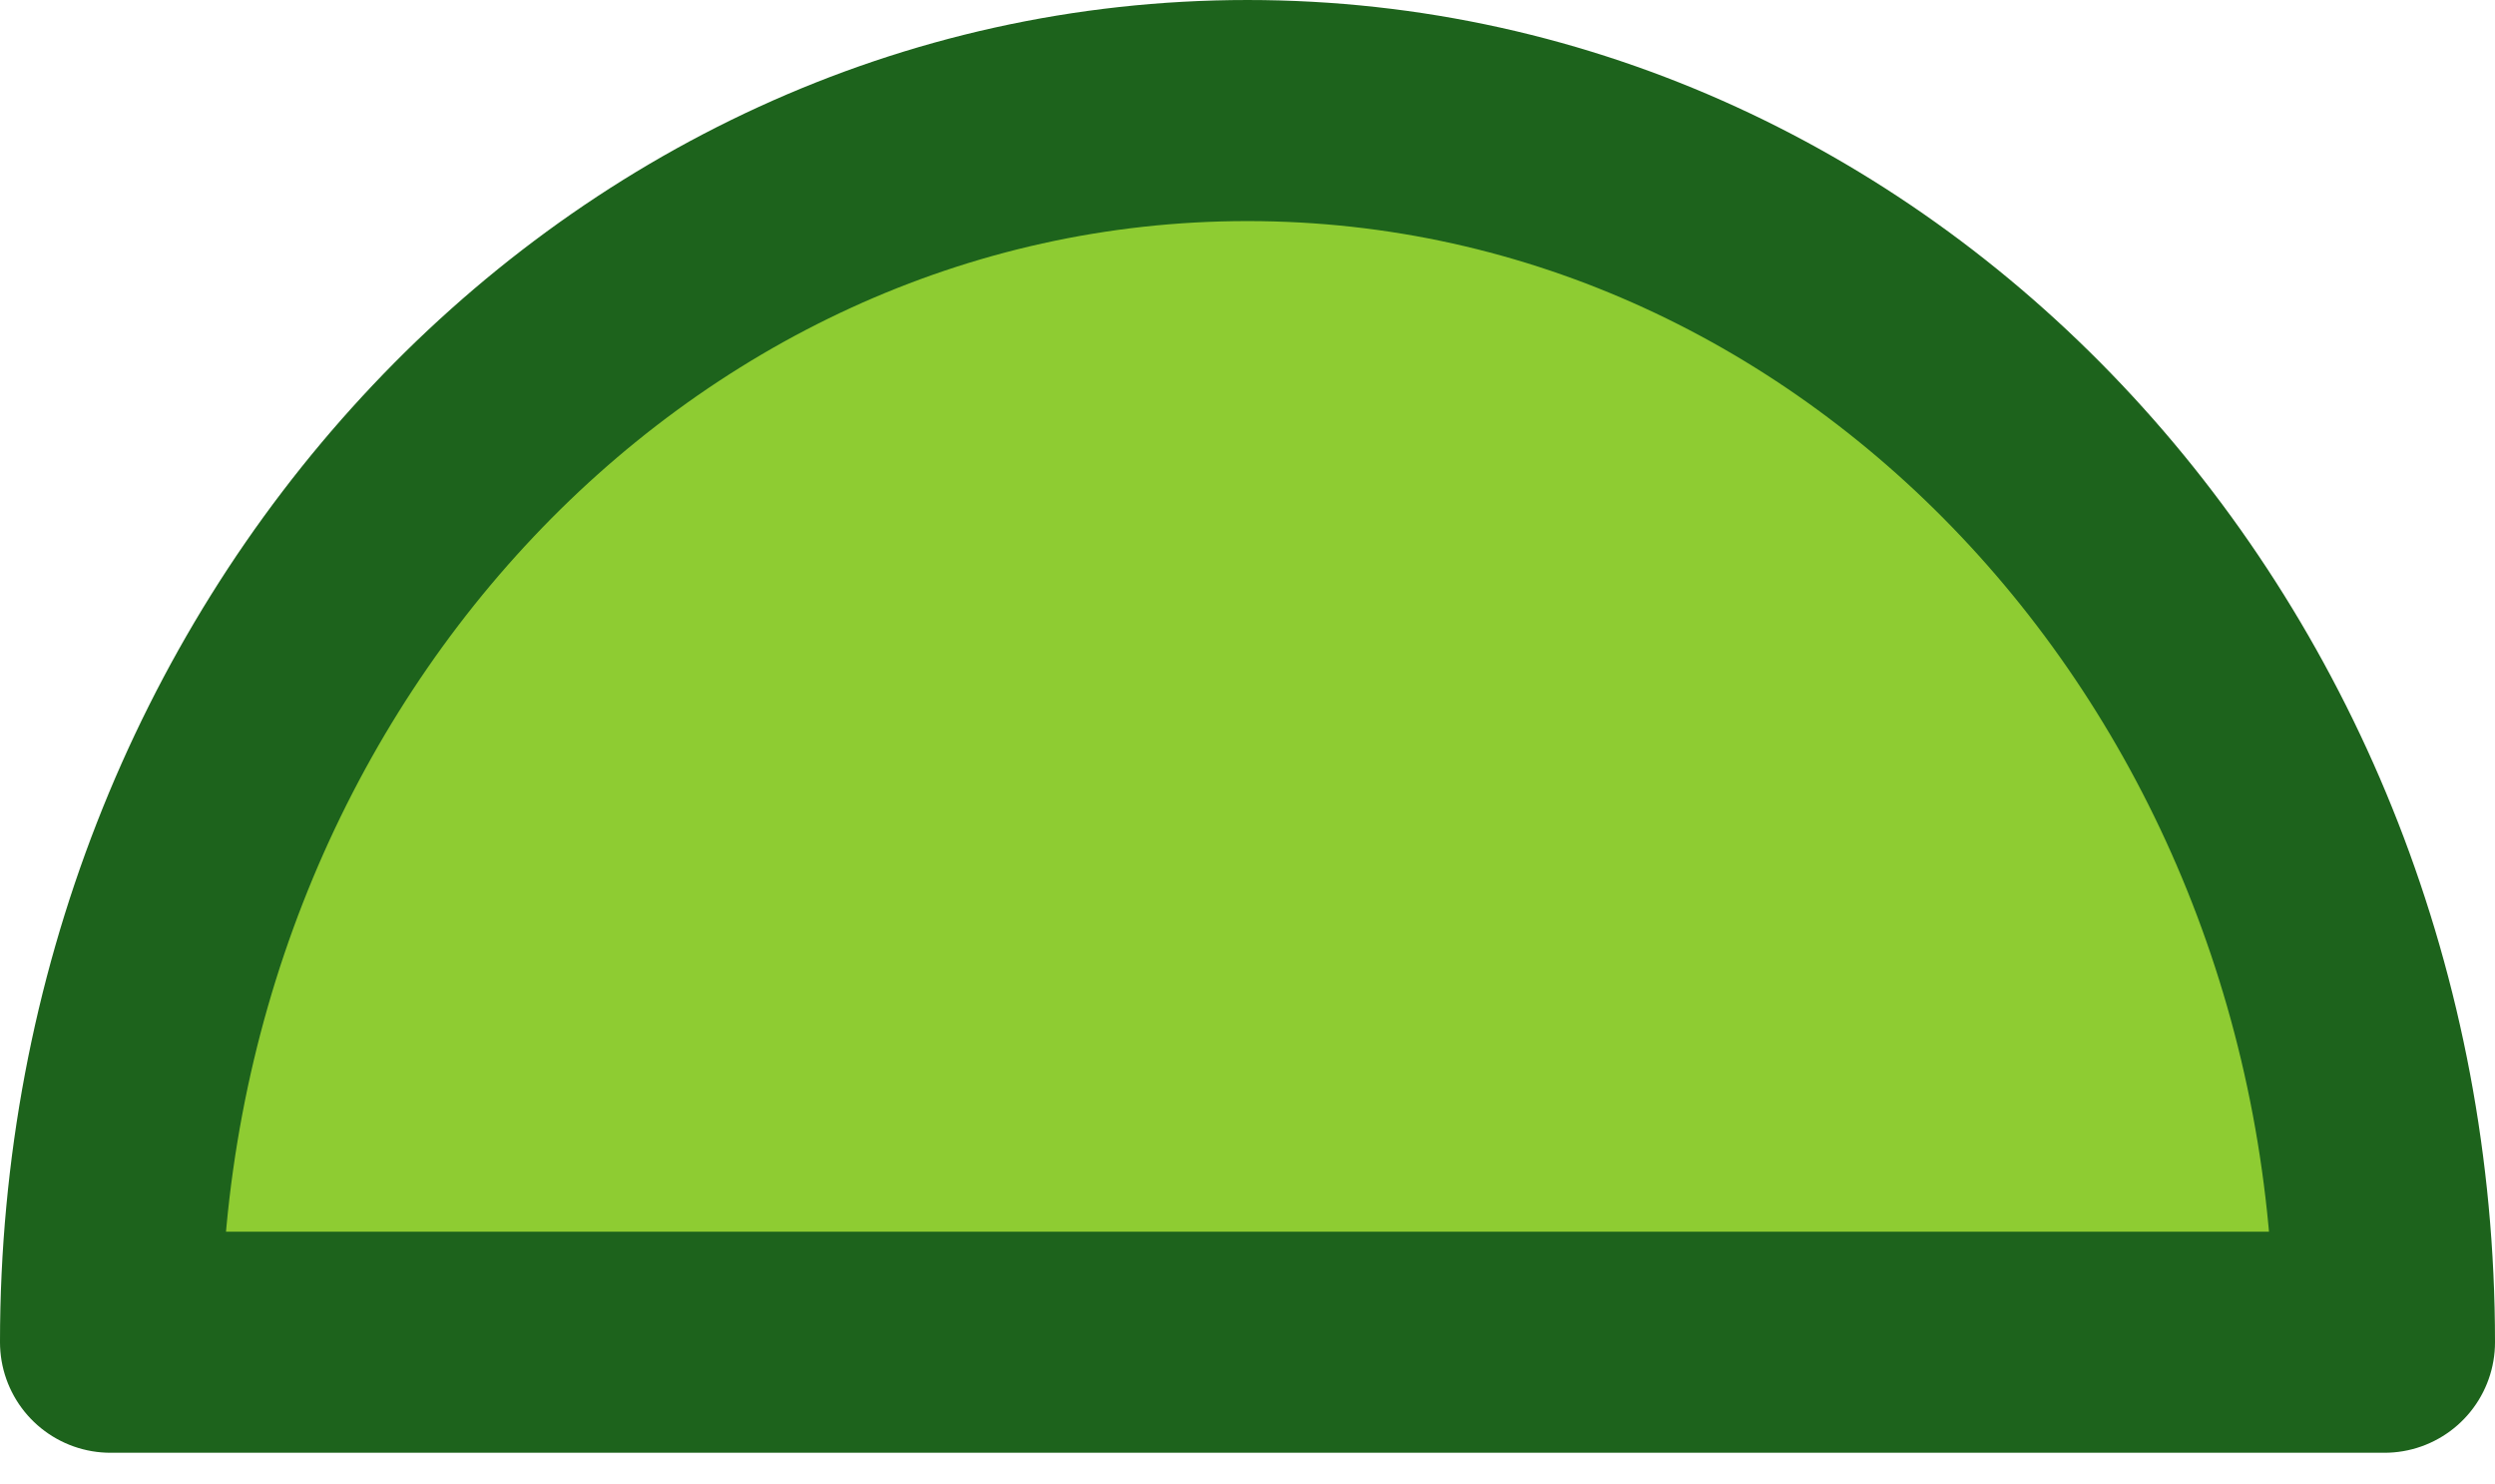 <?xml version="1.0" encoding="UTF-8" standalone="no"?><!DOCTYPE svg PUBLIC "-//W3C//DTD SVG 1.1//EN" "http://www.w3.org/Graphics/SVG/1.1/DTD/svg11.dtd"><svg width="100%" height="100%" viewBox="0 0 79 47" version="1.1" xmlns="http://www.w3.org/2000/svg" xmlns:xlink="http://www.w3.org/1999/xlink" xml:space="preserve" style="fill-rule:evenodd;clip-rule:evenodd;stroke-linejoin:round;stroke-miterlimit:1.5;"><path d="M75.5,42.5c0,-21.539 -16.118,-39 -36,-39c-19.882,0 -36,17.461 -36,39l36,0l36,0Z" style="fill:#8ecc32;stroke:#1d631c;stroke-width:7px;"/></svg>